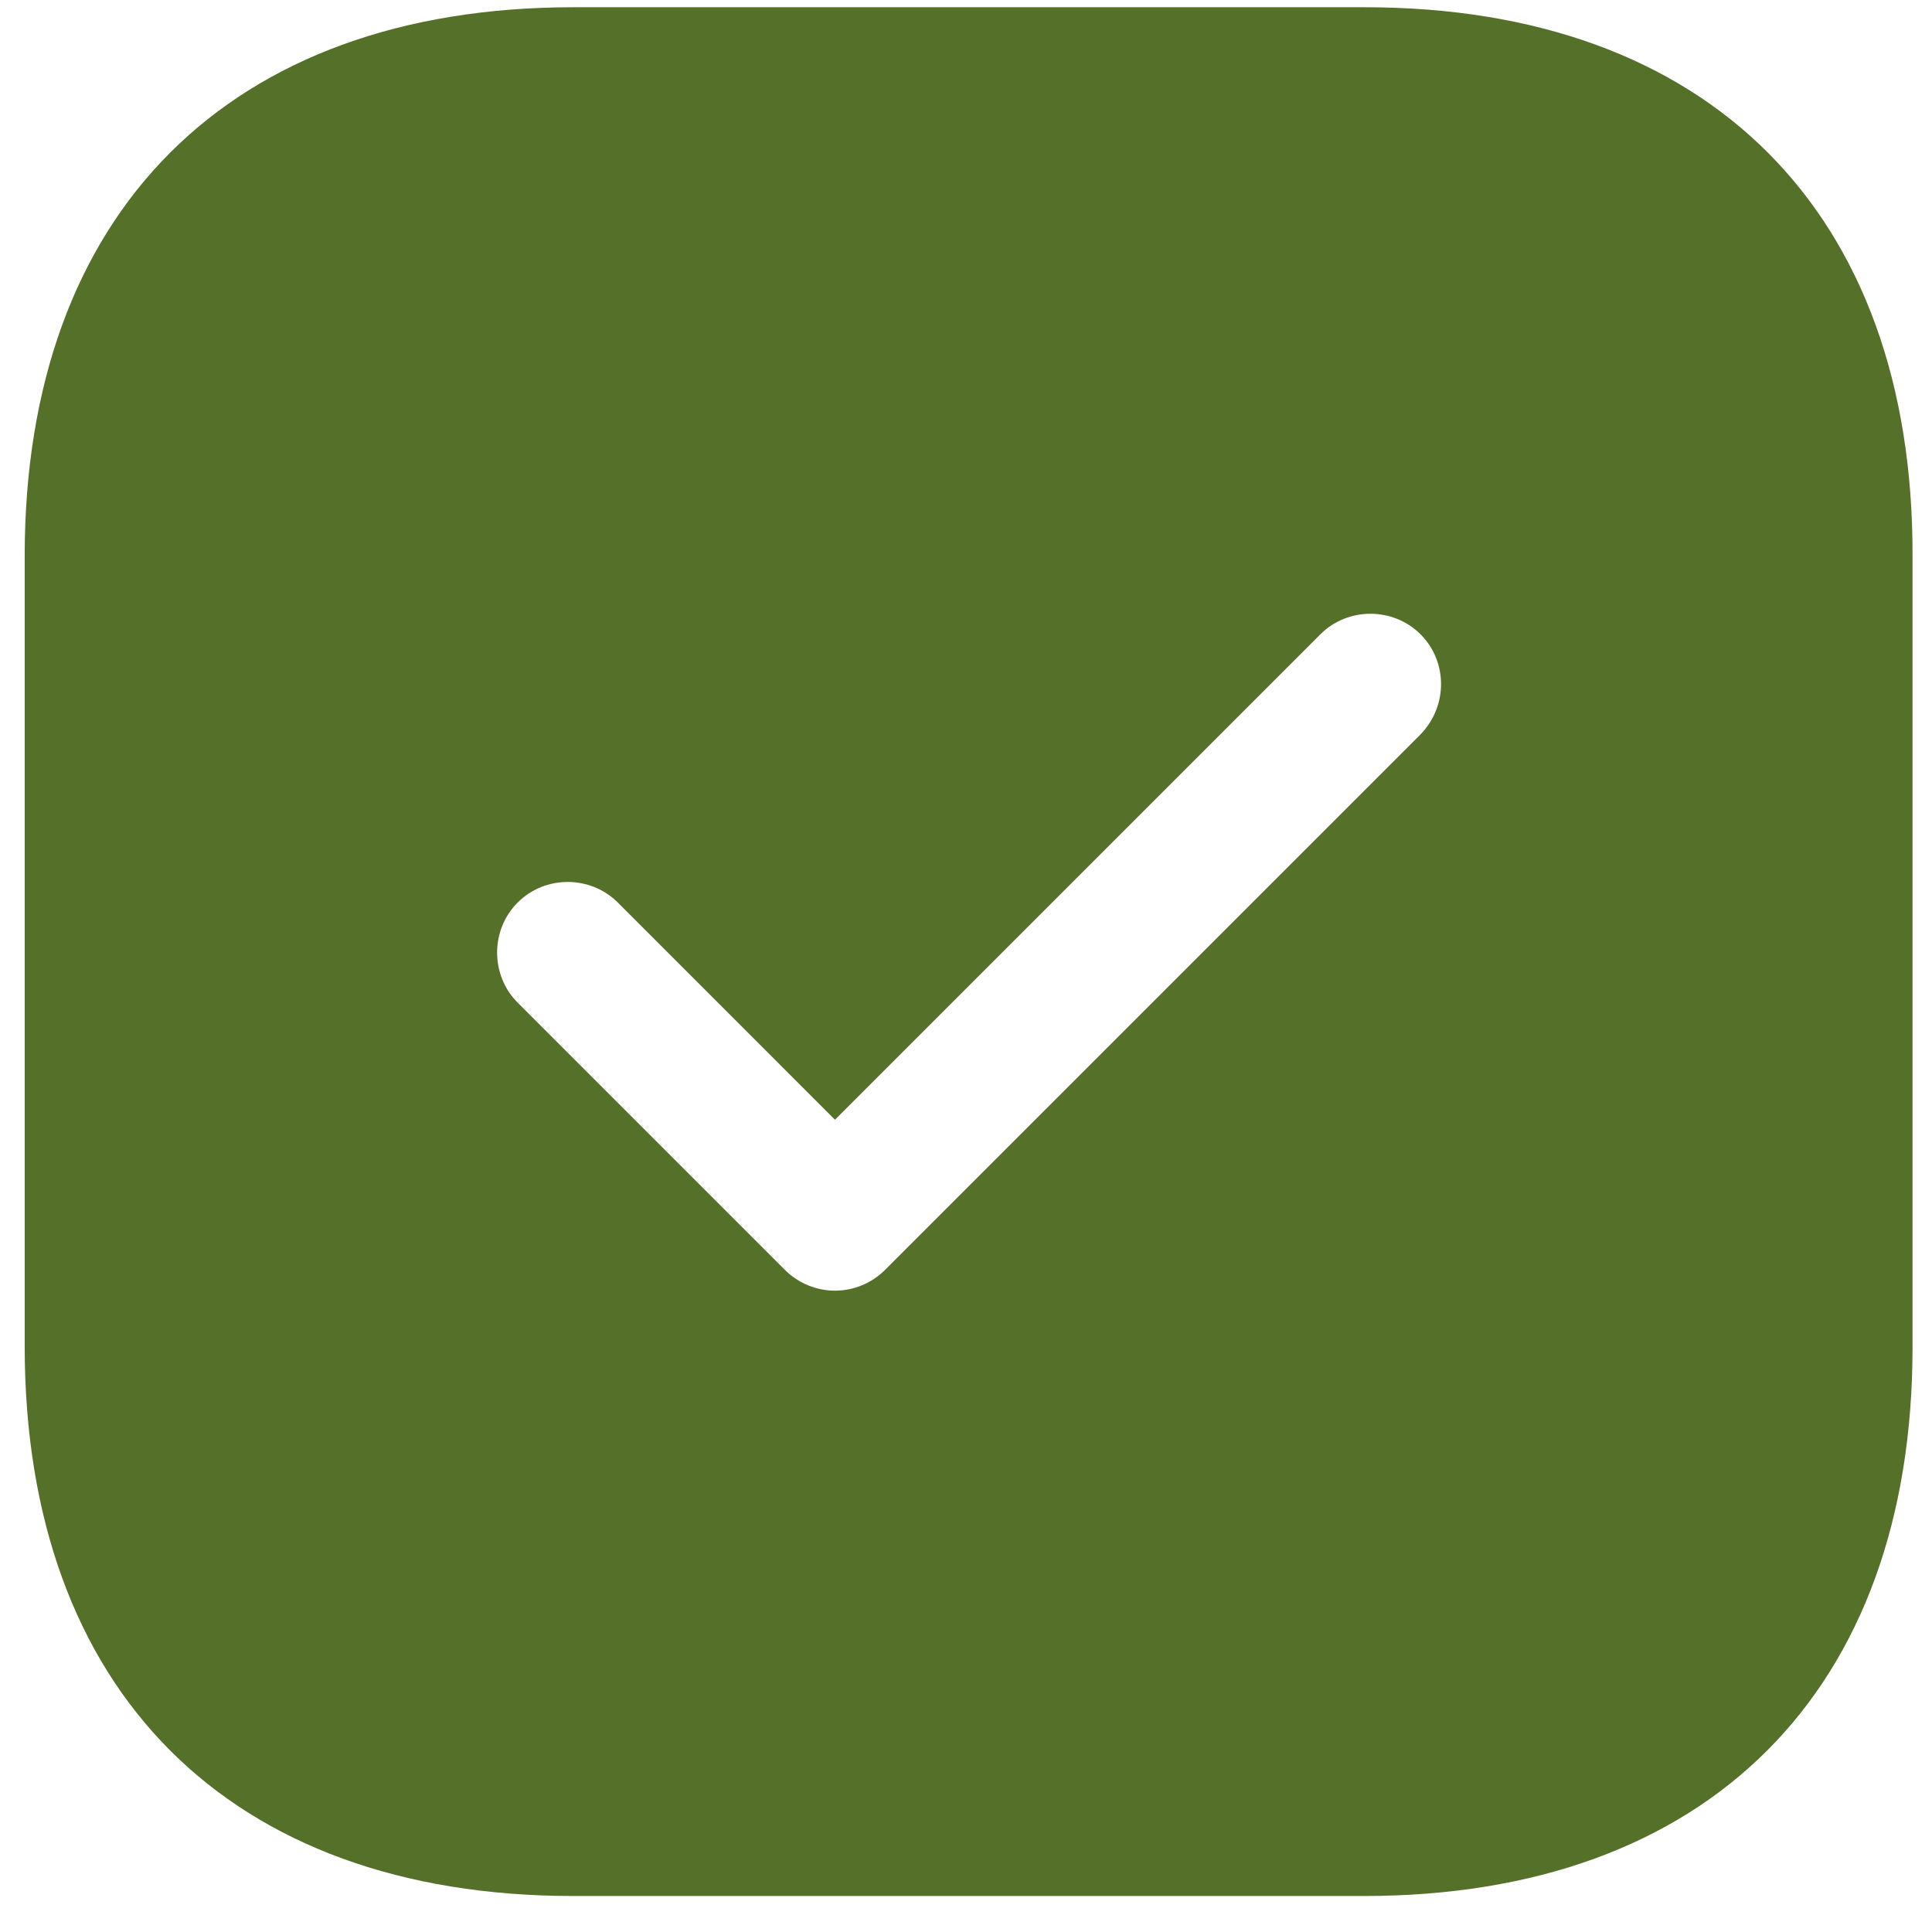 <svg width="51" height="51" viewBox="0 0 51 51" fill="none" xmlns="http://www.w3.org/2000/svg">
<path d="M36.027 0.191H15.136C6.062 0.191 0.652 5.601 0.652 14.675V35.541C0.652 44.641 6.062 50.05 15.136 50.05H36.002C45.077 50.05 50.486 44.641 50.486 35.566V14.675C50.511 5.601 45.101 0.191 36.027 0.191ZM37.498 19.387L23.363 33.522C23.014 33.871 22.54 34.07 22.041 34.07C21.543 34.07 21.069 33.871 20.72 33.522L13.665 26.467C12.942 25.744 12.942 24.547 13.665 23.824C14.388 23.101 15.585 23.101 16.308 23.824L22.041 29.558L34.855 16.744C35.578 16.021 36.775 16.021 37.498 16.744C38.221 17.467 38.221 18.639 37.498 19.387Z" fill="#557029"/>
</svg>
